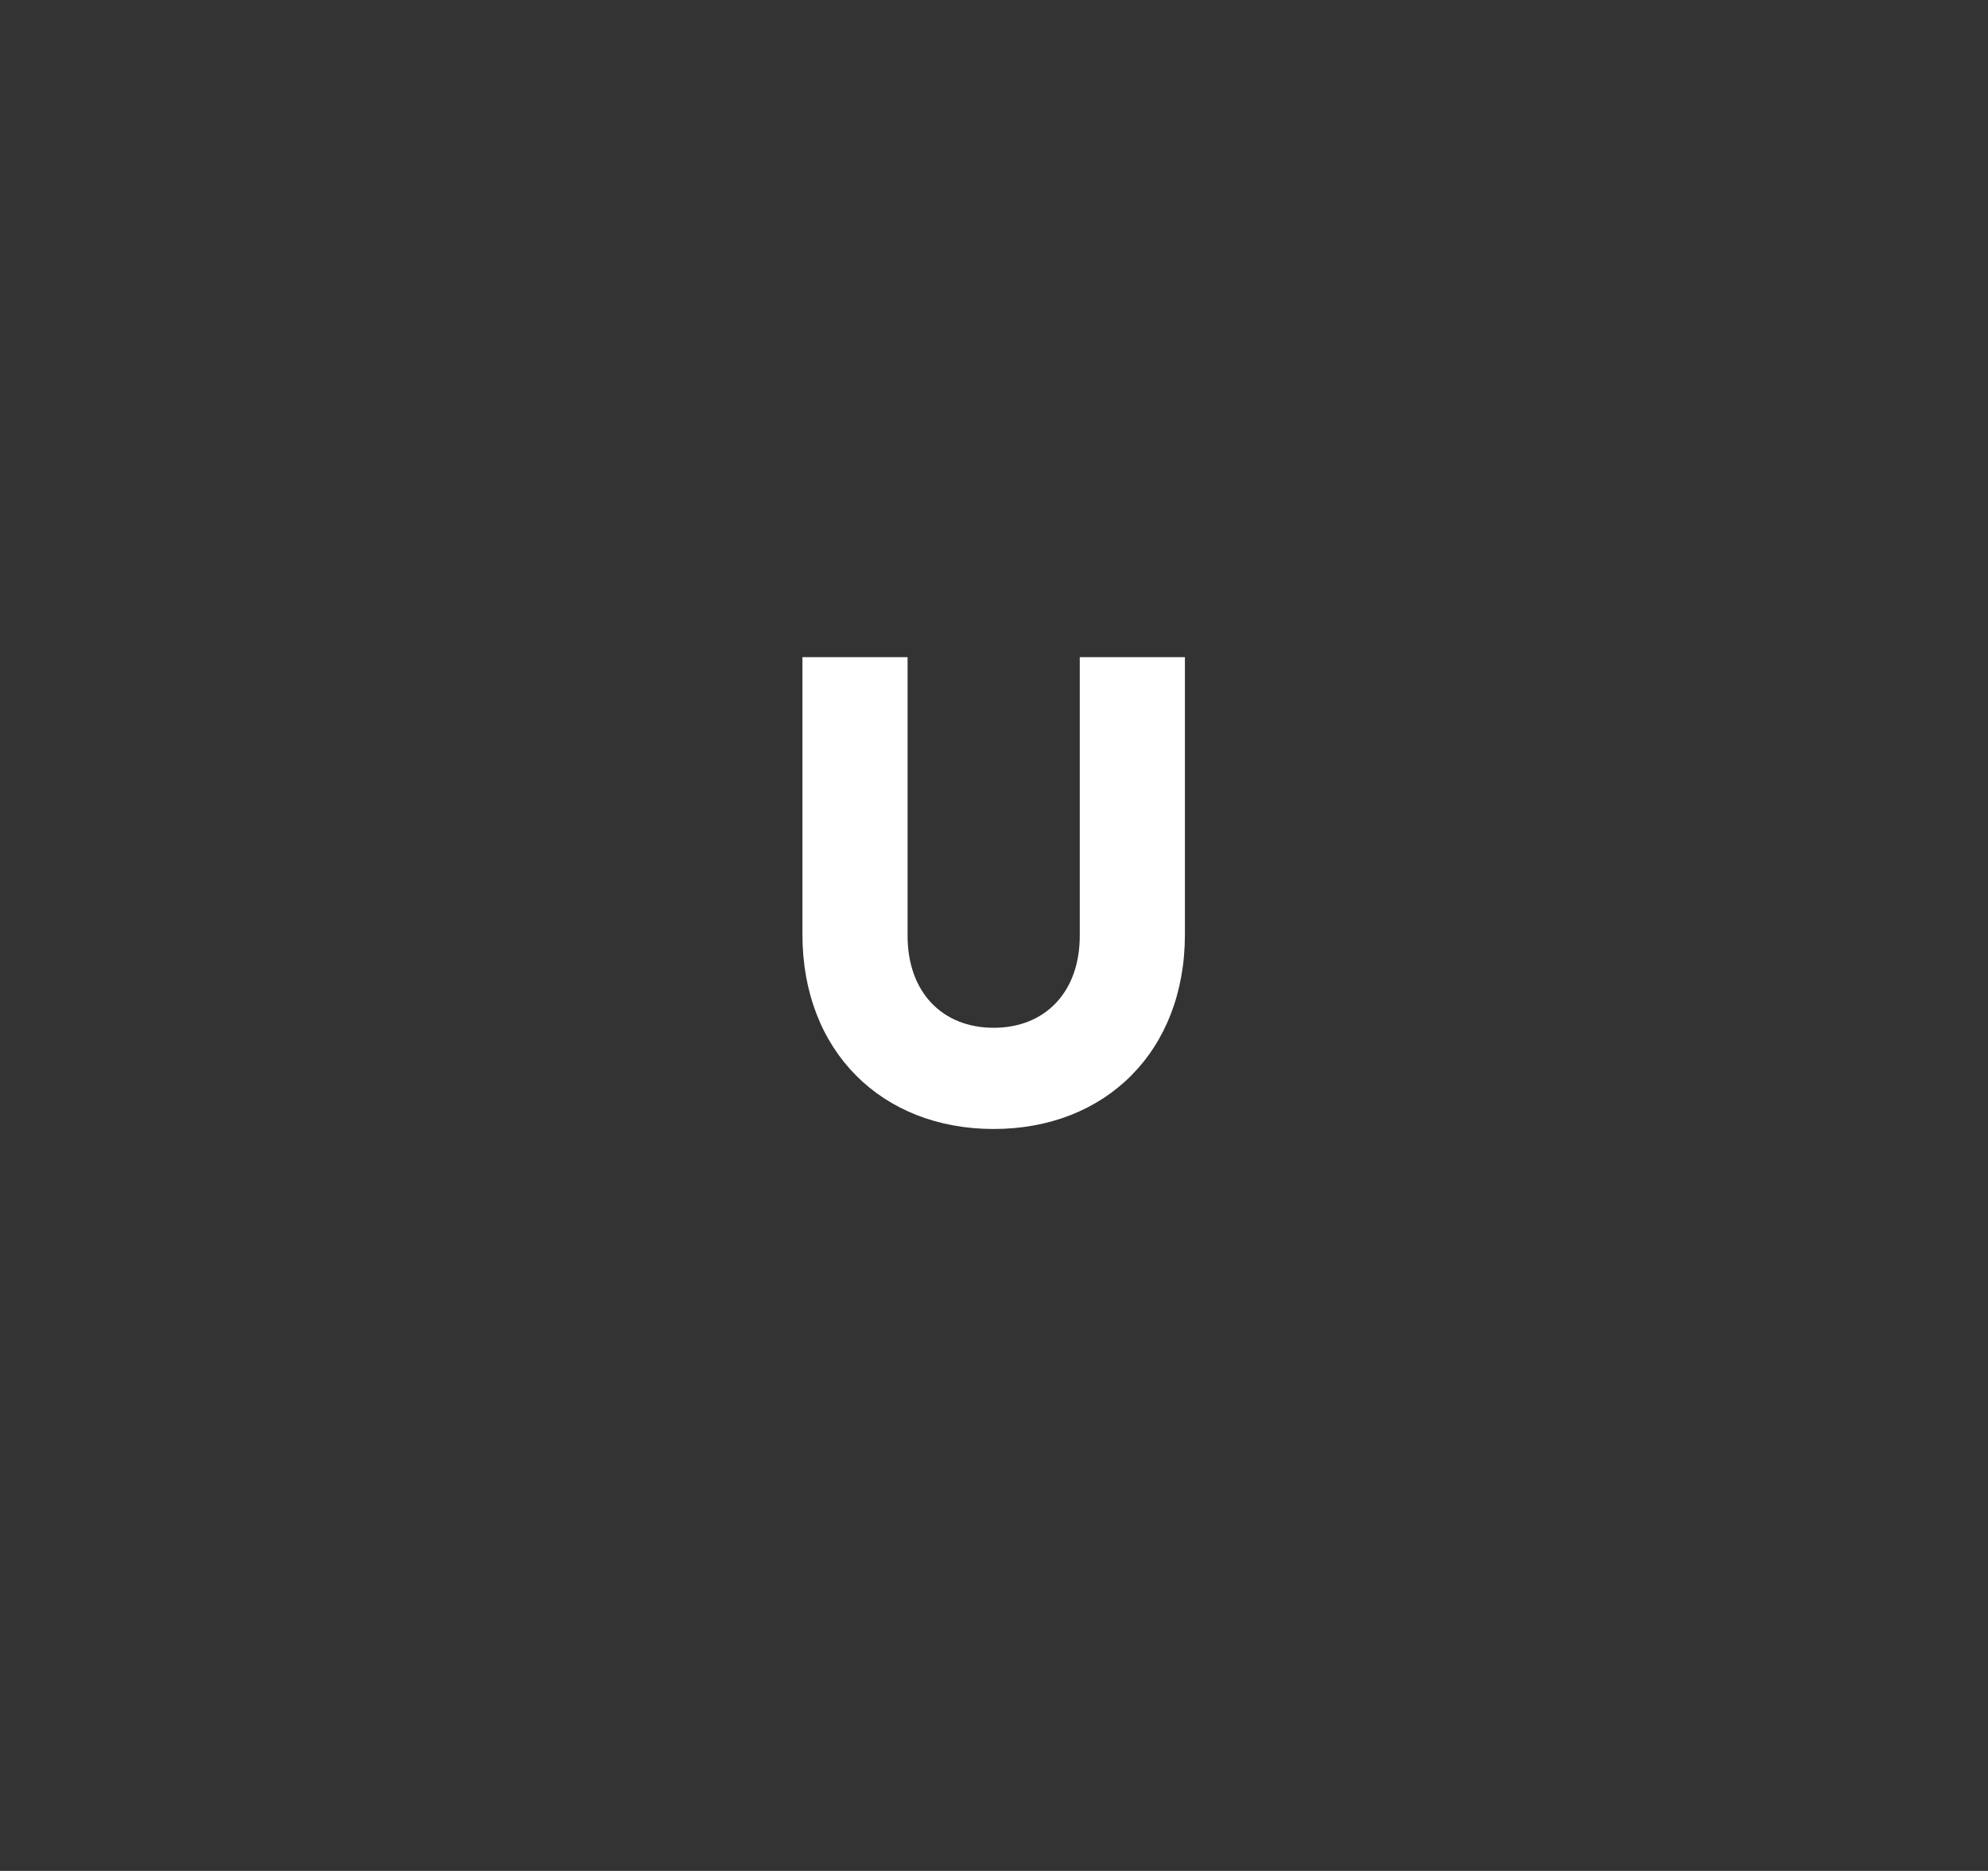 <?xml version="1.0" encoding="utf-8"?>
<!-- Generator: Adobe Illustrator 24.2.0, SVG Export Plug-In . SVG Version: 6.00 Build 0)  -->
<svg version="1.1" id="Layer_1" xmlns="http://www.w3.org/2000/svg" xmlns:xlink="http://www.w3.org/1999/xlink" x="0px" y="0px"
	 viewBox="0 0 302.5 284.7" style="enable-background:new 0 0 302.5 284.7;" xml:space="preserve">
<rect x="0" y="0" width="302.5" height="284.7" fill="#333333" stroke="none"/>
<style type="text/css">
	.st0{fill:none;stroke:#000000;stroke-width:16;stroke-miterlimit:10;}
	.st1{fill:#FFFFFF;}
	.st2{fill:none;stroke:#000000;stroke-width:15.001;stroke-miterlimit:10;}
</style>
<g>
	<path class="st1" d="M122.1,142.2V100h16v42.4c0,8.6,5.3,14,13.1,14c7.8,0,13.1-5.4,13.1-14V100h16v42.2
		c0,17.8-12.1,29.6-29.1,29.6S122.1,160,122.1,142.2z"/>
</g>
</svg>
